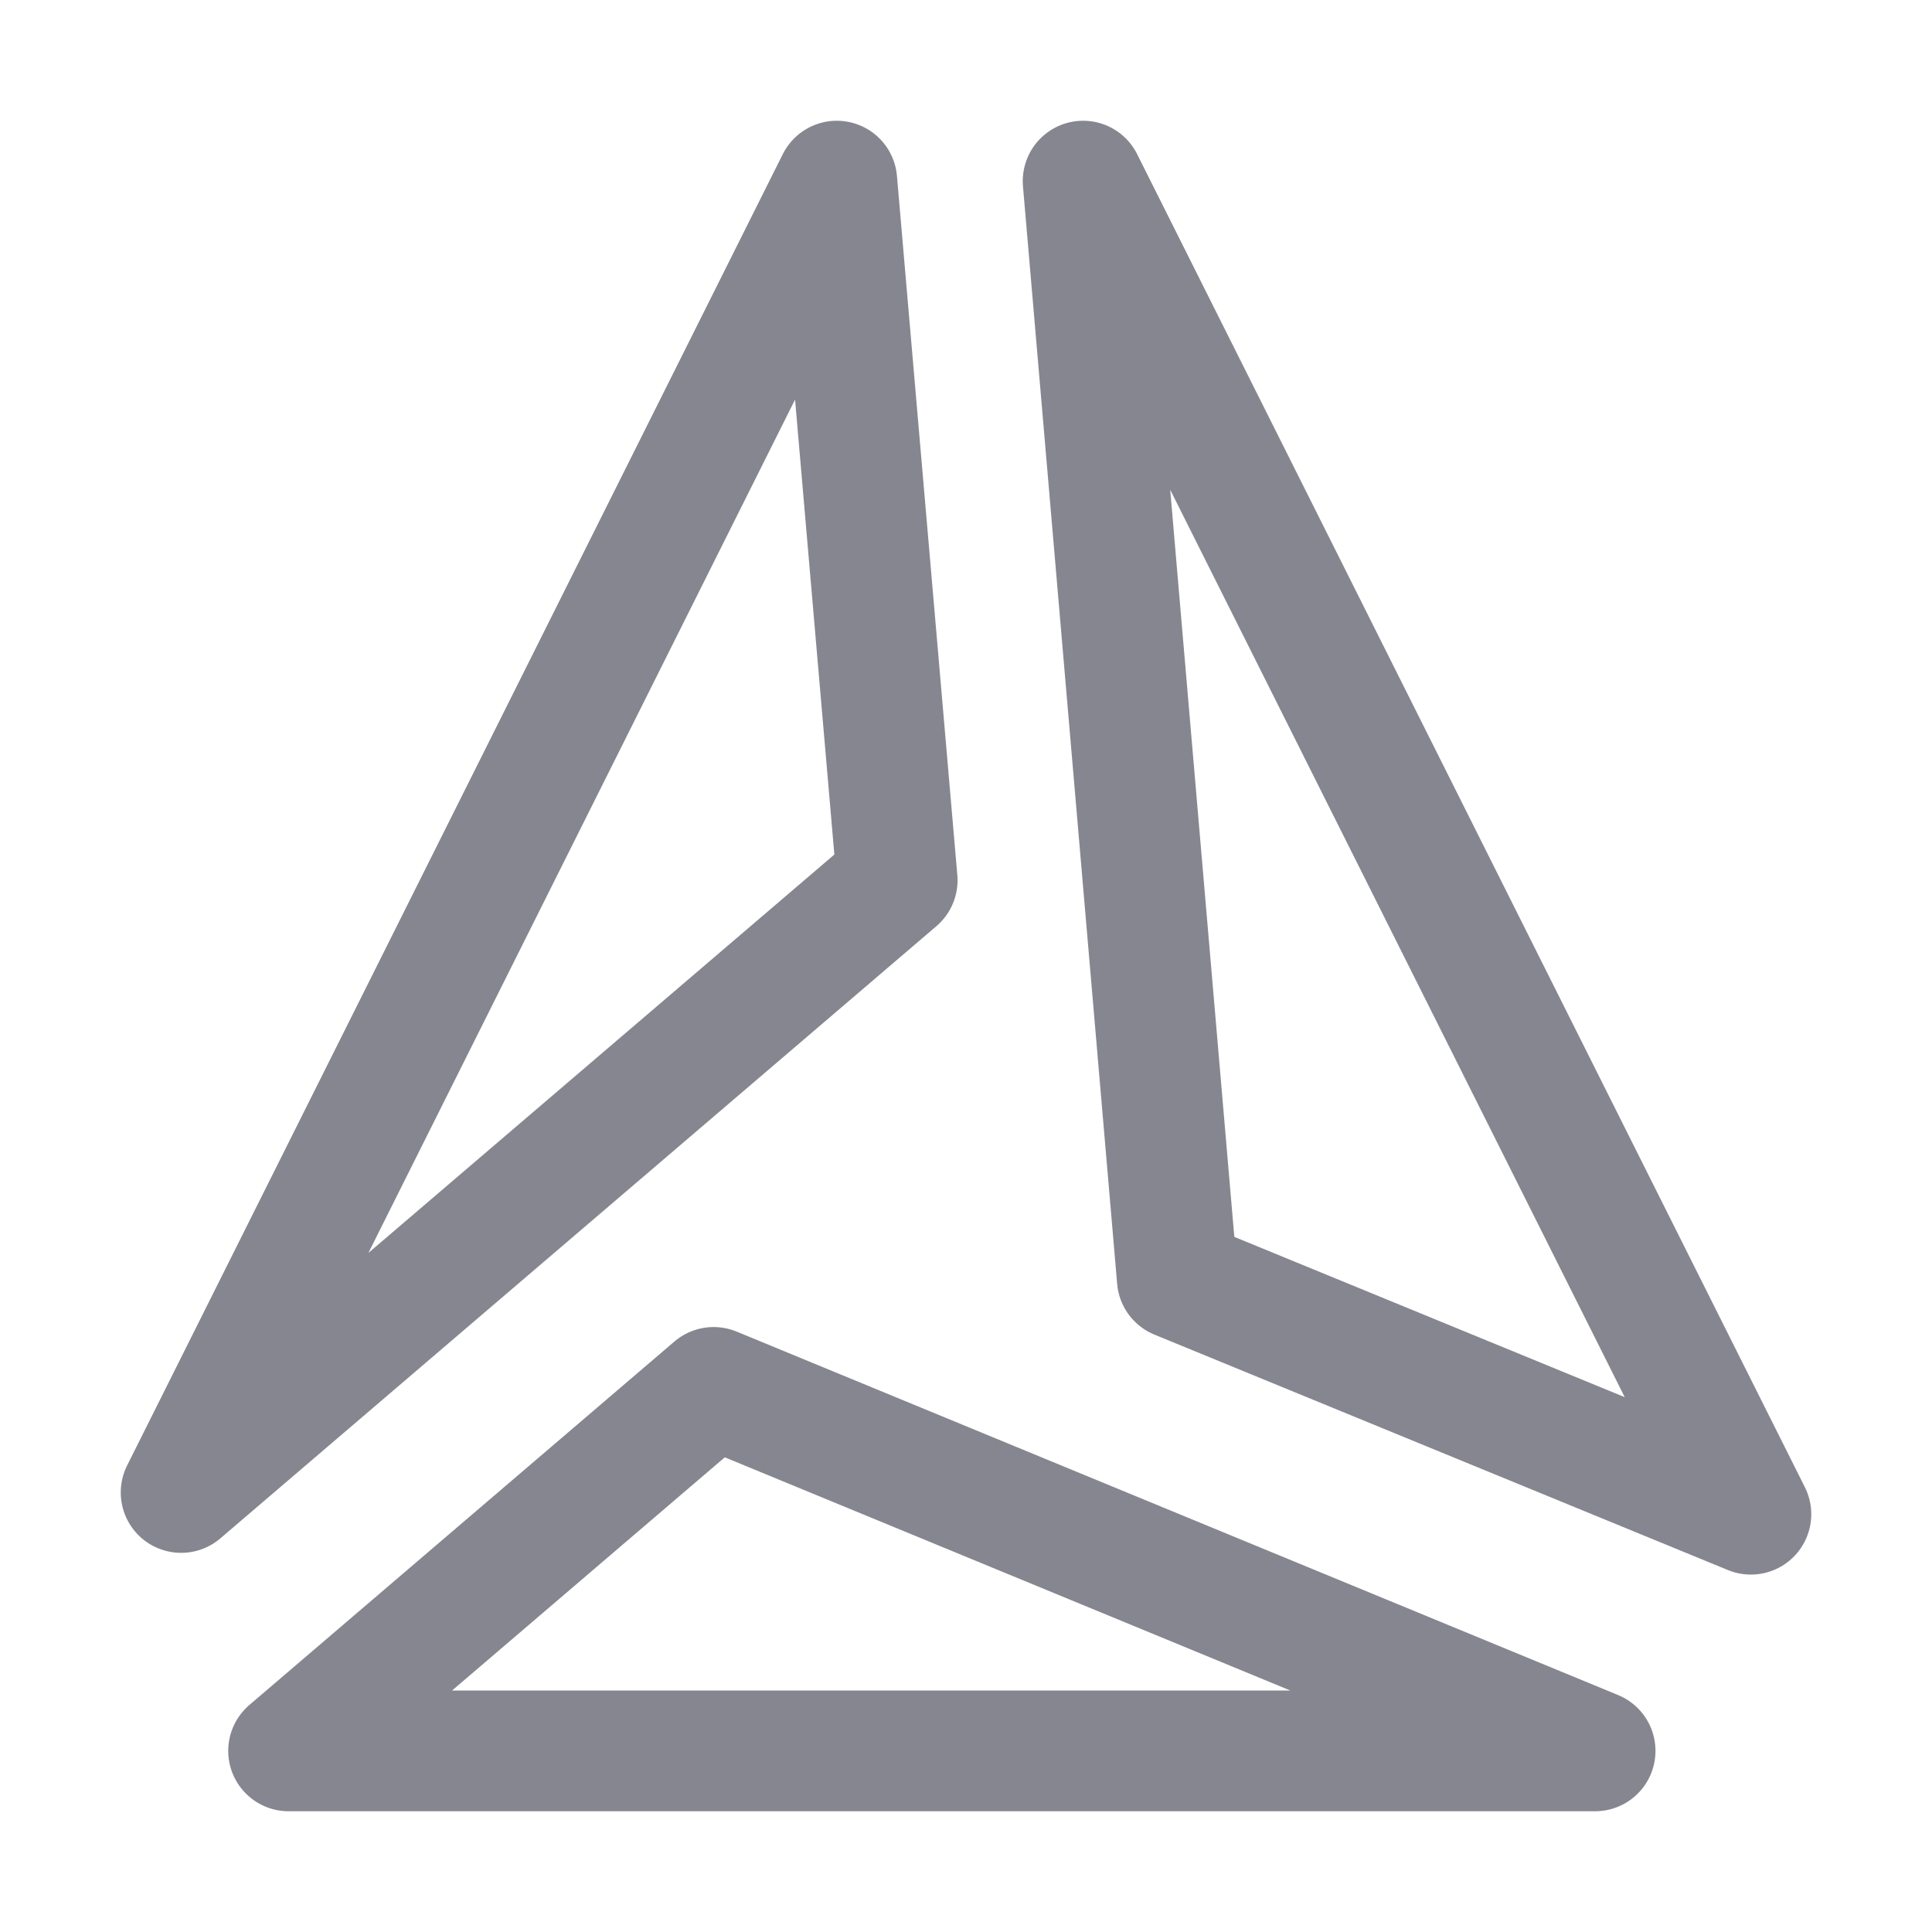<svg xmlns="http://www.w3.org/2000/svg" width="16" height="16"><g fill="none" fill-rule="evenodd" stroke="#868690" stroke-linecap="round" stroke-linejoin="round"><path d="M5.91 11.49 2.39 14.5h10.82zM8.97 1.5l5.53 11.04-4.75-1.95zM1.5 12.36l5.93-5.07-.5-5.79L1.5 12.36z"/></g></svg>